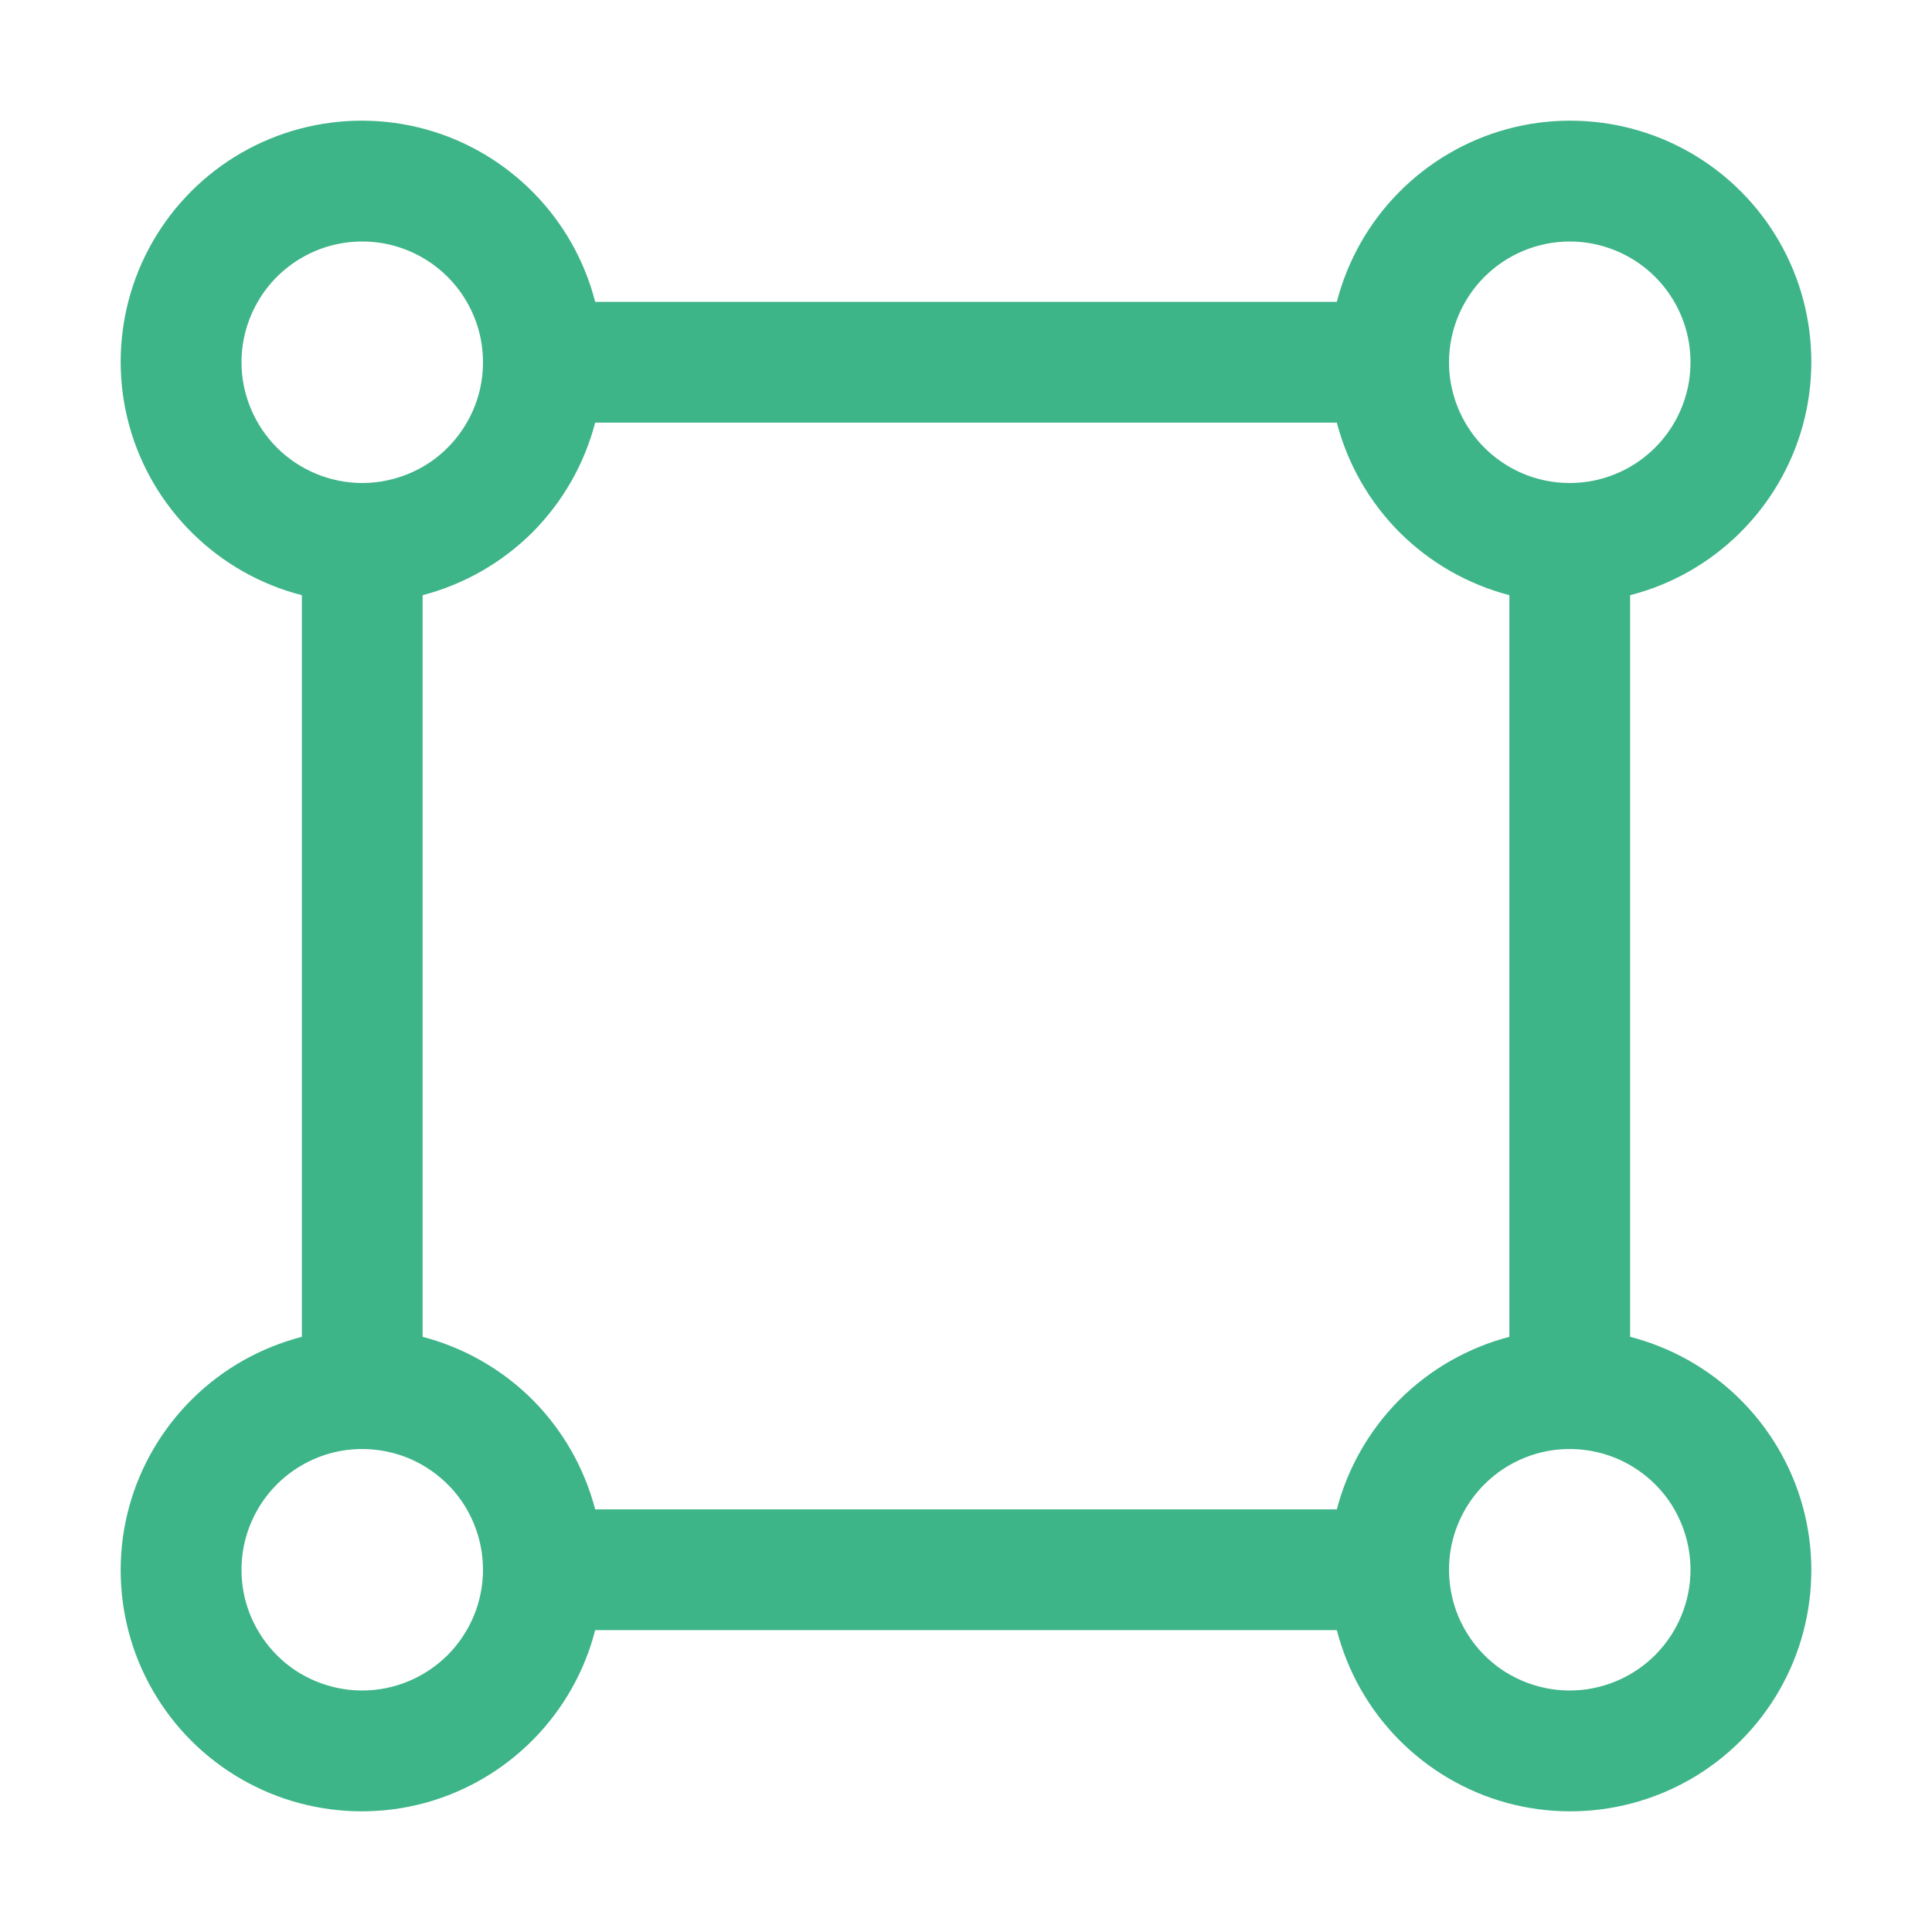 <svg width="16" height="16" viewBox="0 0 16 16" fill="none" xmlns="http://www.w3.org/2000/svg">
<path d="M13.5 11.071V4.929C13.841 4.842 14.153 4.665 14.404 4.418C14.655 4.171 14.837 3.862 14.93 3.523C15.023 3.183 15.024 2.825 14.934 2.484C14.844 2.144 14.665 1.833 14.416 1.584C14.167 1.335 13.856 1.156 13.516 1.066C13.175 0.976 12.817 0.977 12.477 1.07C12.138 1.163 11.829 1.345 11.582 1.596C11.335 1.847 11.159 2.159 11.071 2.5H4.929C4.842 2.159 4.665 1.847 4.418 1.596C4.171 1.345 3.862 1.163 3.523 1.07C3.183 0.977 2.825 0.976 2.484 1.066C2.144 1.156 1.833 1.335 1.584 1.584C1.335 1.833 1.156 2.144 1.066 2.484C0.976 2.825 0.977 3.183 1.07 3.523C1.163 3.862 1.345 4.171 1.596 4.418C1.847 4.665 2.159 4.842 2.5 4.929V11.071C2.159 11.159 1.847 11.335 1.596 11.582C1.345 11.829 1.163 12.138 1.07 12.477C0.977 12.817 0.976 13.175 1.066 13.516C1.156 13.856 1.335 14.167 1.584 14.416C1.833 14.665 2.144 14.844 2.484 14.934C2.825 15.024 3.183 15.023 3.523 14.93C3.862 14.837 4.171 14.655 4.418 14.404C4.665 14.153 4.842 13.841 4.929 13.5H11.071C11.159 13.841 11.335 14.153 11.582 14.404C11.829 14.655 12.138 14.837 12.477 14.93C12.817 15.023 13.175 15.024 13.516 14.934C13.856 14.844 14.167 14.665 14.416 14.416C14.665 14.167 14.844 13.856 14.934 13.516C15.024 13.175 15.023 12.817 14.93 12.477C14.837 12.138 14.655 11.829 14.404 11.582C14.153 11.335 13.841 11.159 13.5 11.071ZM13 2C13.198 2 13.391 2.059 13.556 2.169C13.72 2.278 13.848 2.435 13.924 2.617C14 2.8 14.019 3.001 13.981 3.195C13.942 3.389 13.847 3.567 13.707 3.707C13.567 3.847 13.389 3.942 13.195 3.981C13.001 4.019 12.8 4 12.617 3.924C12.435 3.848 12.278 3.72 12.169 3.556C12.059 3.391 12 3.198 12 3C12 2.735 12.106 2.481 12.293 2.293C12.481 2.106 12.735 2 13 2ZM2 3C2 2.802 2.059 2.609 2.169 2.444C2.278 2.28 2.435 2.152 2.617 2.076C2.8 2 3.001 1.981 3.195 2.019C3.389 2.058 3.567 2.153 3.707 2.293C3.847 2.433 3.942 2.611 3.981 2.805C4.019 2.999 4 3.2 3.924 3.383C3.848 3.565 3.72 3.722 3.556 3.832C3.391 3.941 3.198 4 3 4C2.735 4 2.481 3.894 2.293 3.707C2.106 3.519 2 3.265 2 3ZM3 14C2.802 14 2.609 13.941 2.444 13.832C2.28 13.722 2.152 13.565 2.076 13.383C2 13.2 1.981 12.999 2.019 12.805C2.058 12.611 2.153 12.433 2.293 12.293C2.433 12.153 2.611 12.058 2.805 12.019C2.999 11.981 3.2 12.001 3.383 12.076C3.565 12.152 3.722 12.28 3.832 12.444C3.941 12.609 4 12.802 4 13C4 13.265 3.894 13.519 3.707 13.707C3.519 13.894 3.265 14 3 14ZM11.071 12.5H4.929C4.839 12.156 4.66 11.843 4.409 11.591C4.157 11.34 3.844 11.161 3.5 11.071V4.929C3.844 4.839 4.157 4.66 4.409 4.409C4.66 4.157 4.839 3.844 4.929 3.5H11.071C11.161 3.844 11.34 4.157 11.591 4.409C11.843 4.66 12.156 4.839 12.5 4.929V11.071C12.156 11.161 11.843 11.34 11.591 11.591C11.34 11.843 11.161 12.156 11.071 12.5ZM13 14C12.802 14 12.609 13.941 12.444 13.832C12.28 13.722 12.152 13.565 12.076 13.383C12.001 13.2 11.981 12.999 12.019 12.805C12.058 12.611 12.153 12.433 12.293 12.293C12.433 12.153 12.611 12.058 12.805 12.019C12.999 11.981 13.2 12.001 13.383 12.076C13.565 12.152 13.722 12.28 13.832 12.444C13.941 12.609 14 12.802 14 13C14 13.265 13.894 13.519 13.707 13.707C13.519 13.894 13.265 14 13 14Z" fill="#3EB489"/>
</svg>

